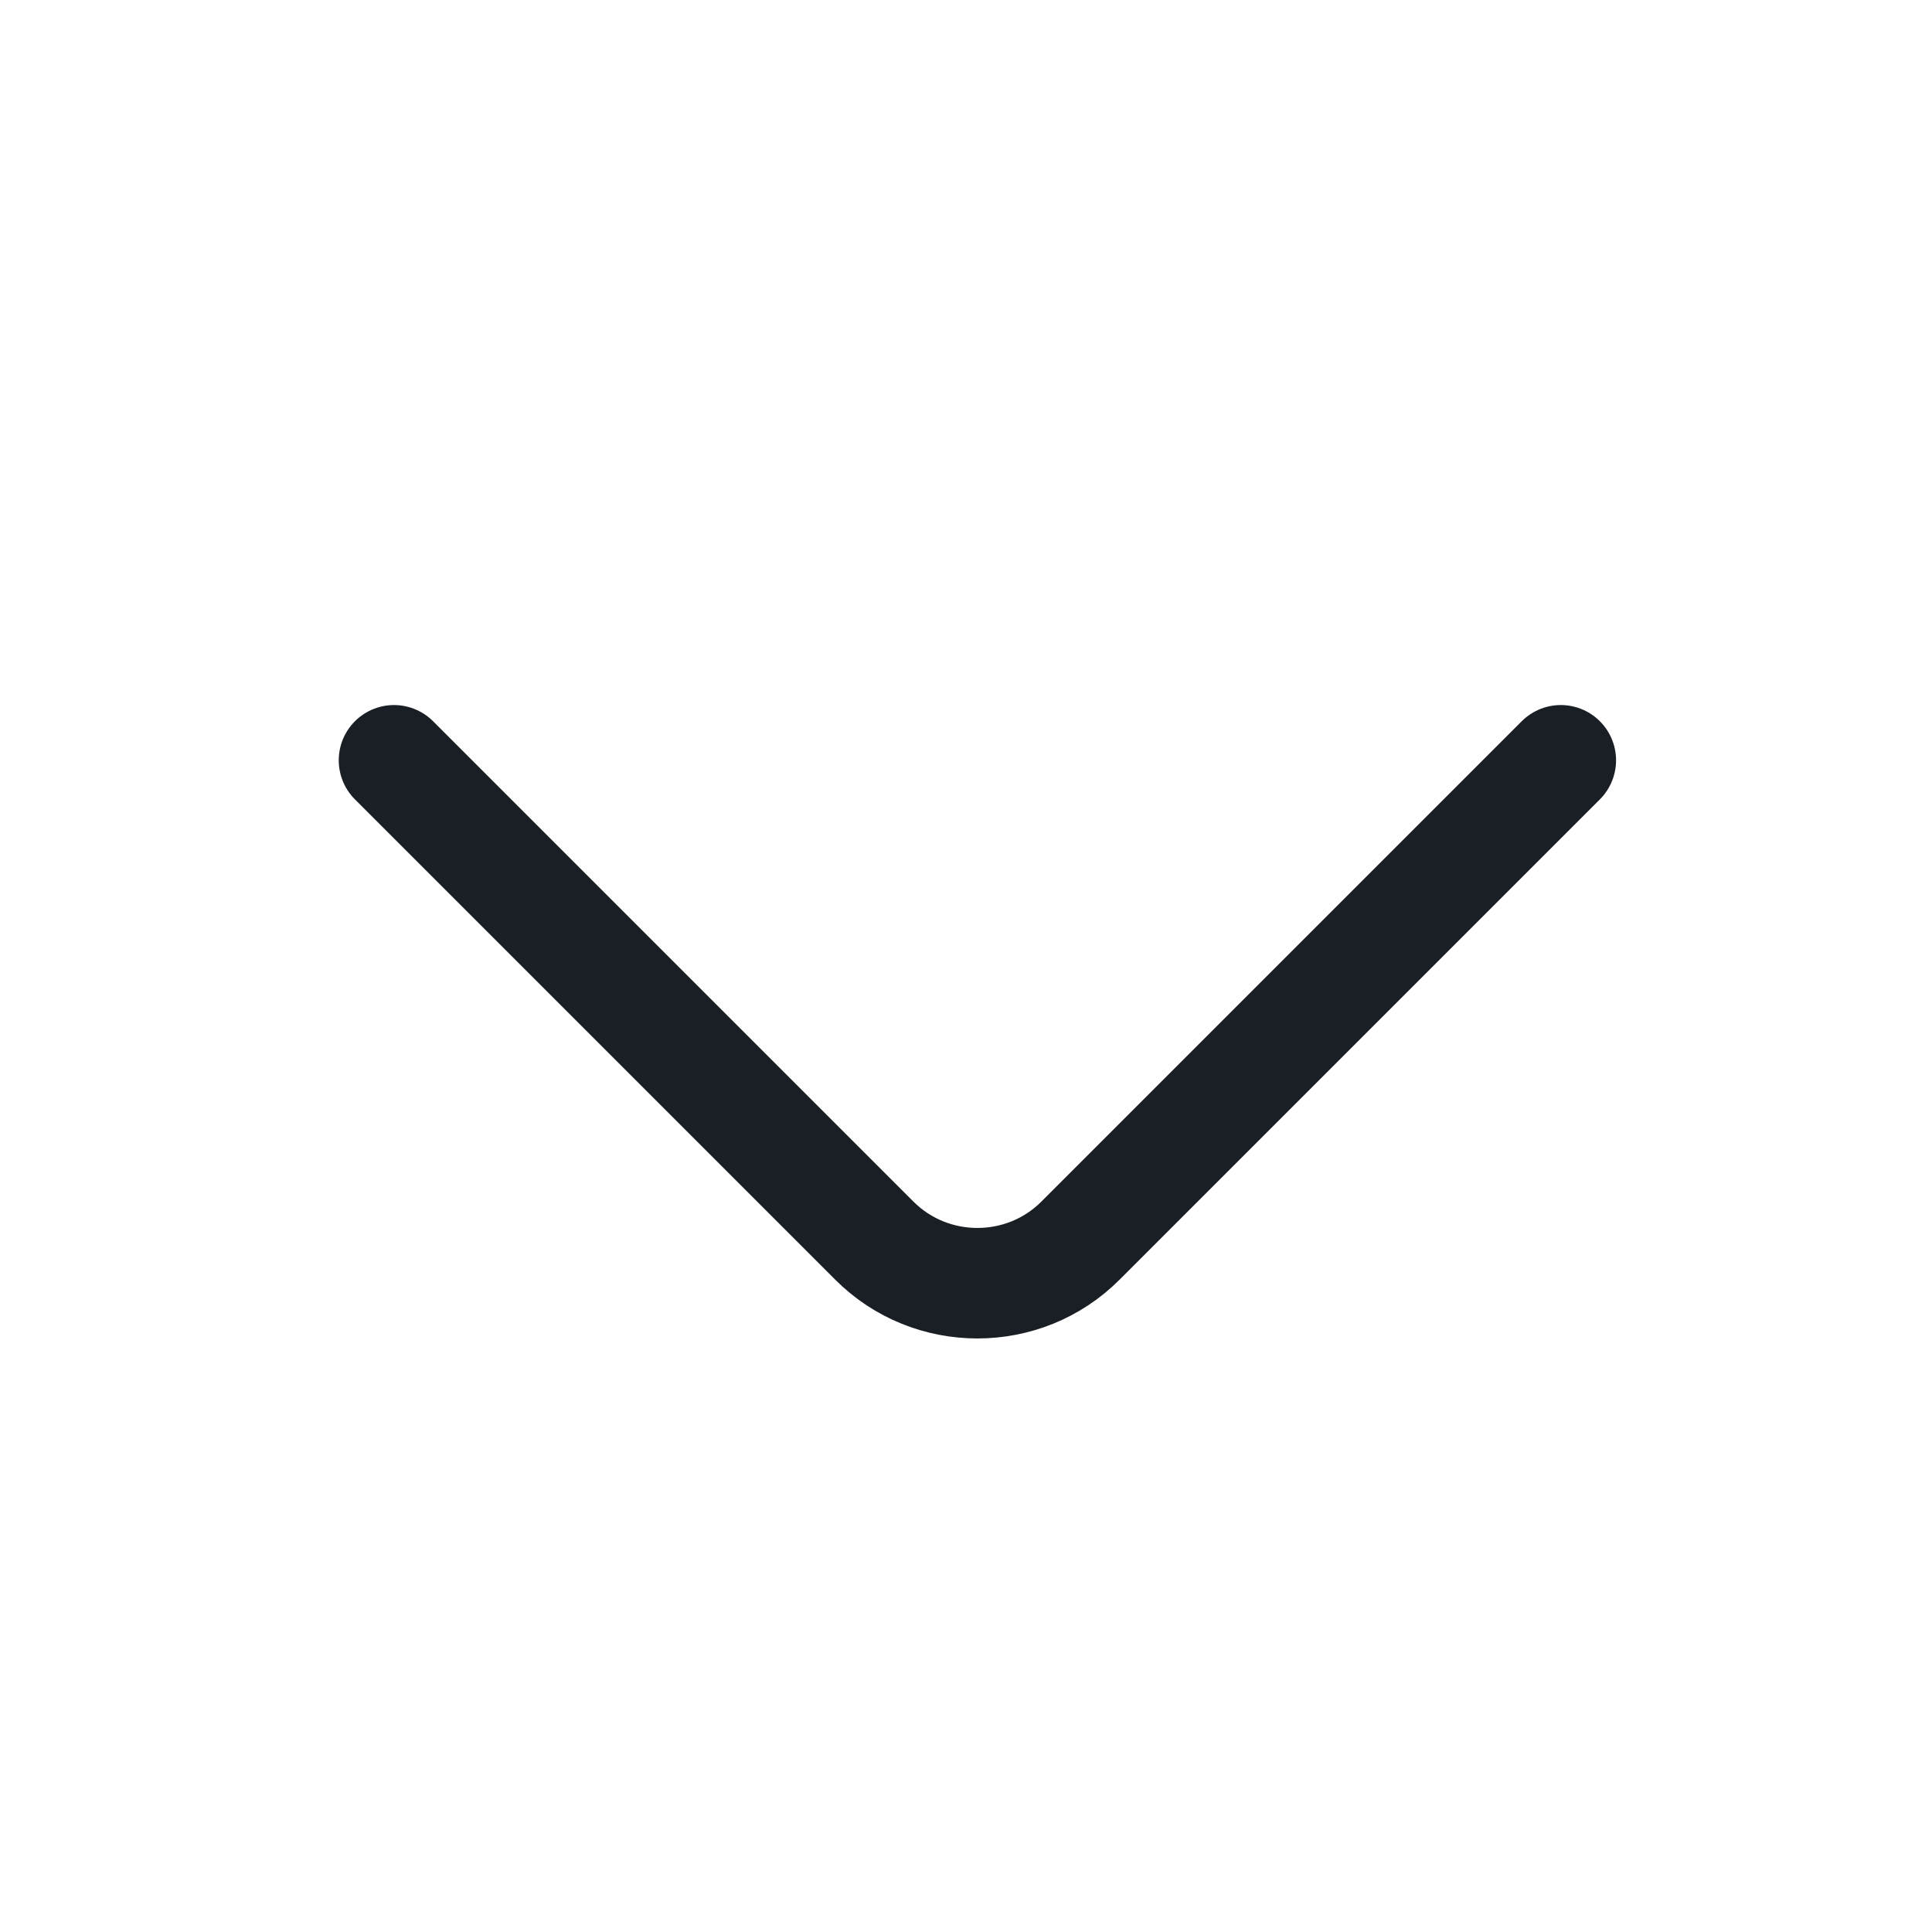 <svg width="15" height="15" viewBox="0 0 15 15" fill="none" xmlns="http://www.w3.org/2000/svg">
<path d="M12.118 5.903L8.389 9.632C7.949 10.073 7.228 10.073 6.788 9.632L3.059 5.903" stroke="#1A1E25" stroke-width="0.858" stroke-miterlimit="10" stroke-linecap="round" stroke-linejoin="round"/>
</svg>
